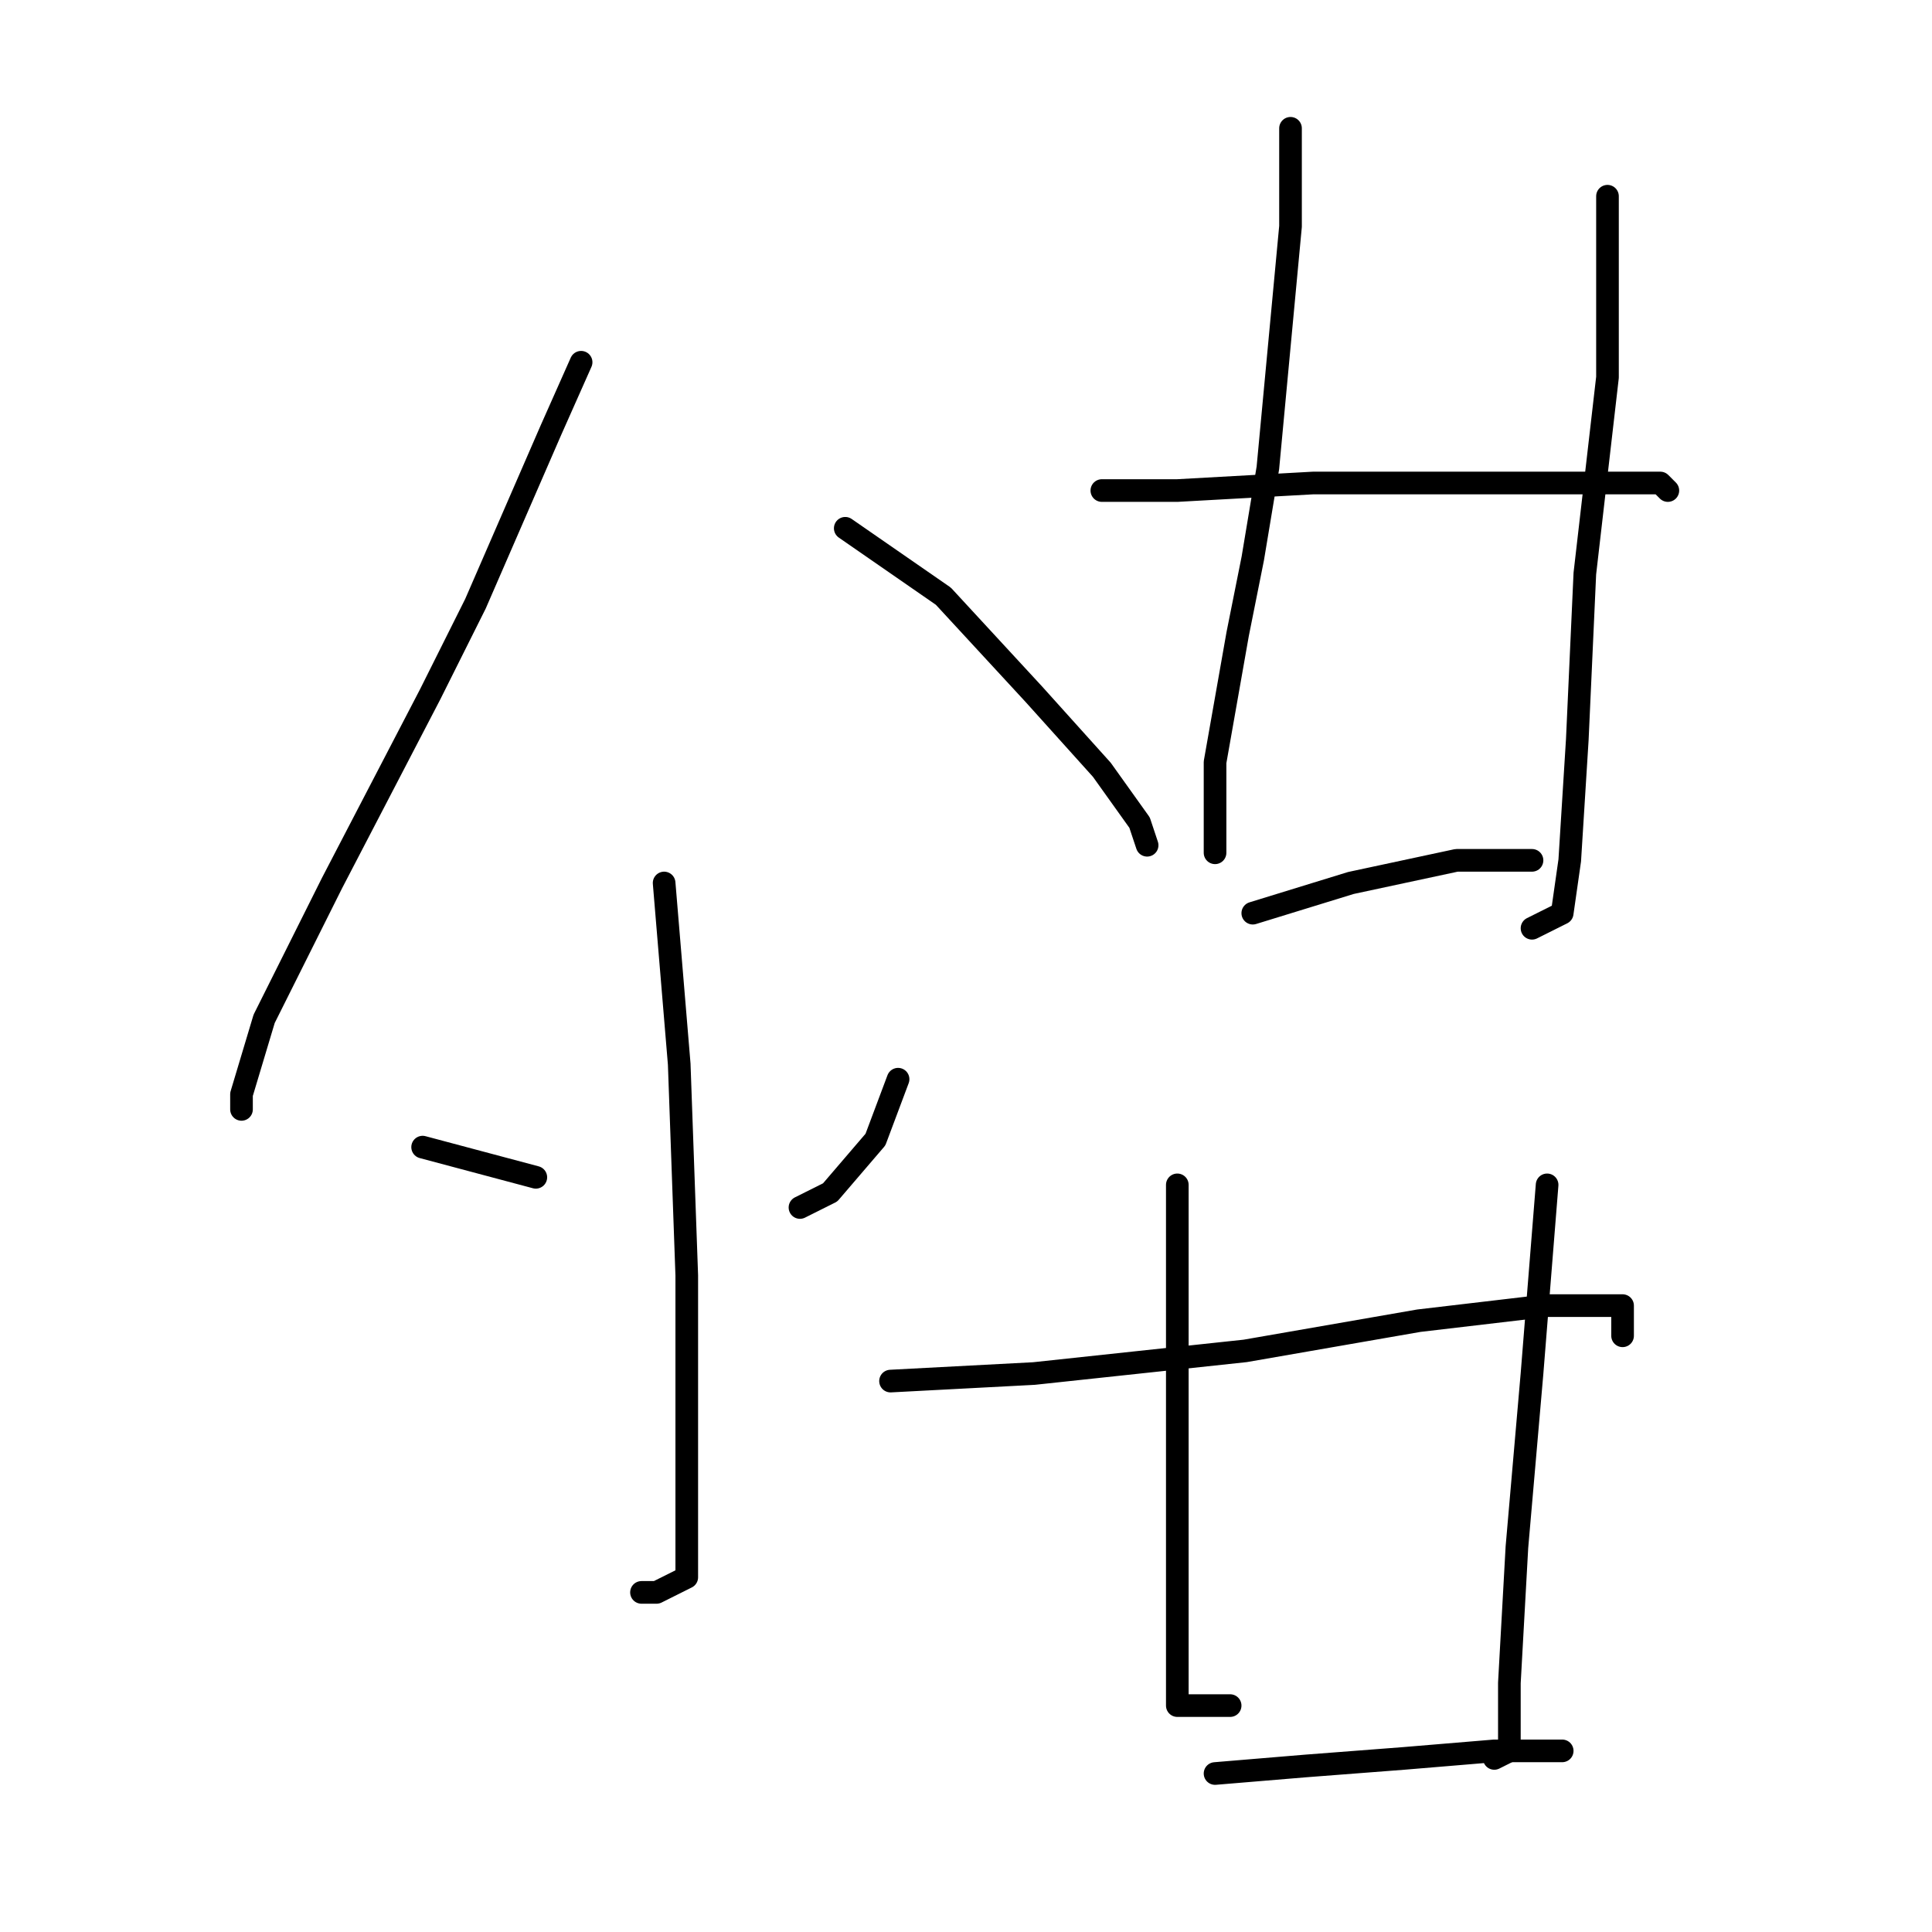 <?xml version="1.0" standalone="no"?>
    <svg width="256" height="256" xmlns="http://www.w3.org/2000/svg" version="1.1">
    <polyline stroke="black" stroke-width="3" stroke-linecap="round" fill="transparent" stroke-linejoin="round" points="77 48 73 57 63 80 57 92 44 117 35 135 32 145 32 147 32 147 " />
        <polyline stroke="black" stroke-width="3" stroke-linecap="round" fill="transparent" stroke-linejoin="round" points="112 70 125 79 137 92 146 102 151 109 152 112 152 112 " />
        <polyline stroke="black" stroke-width="3" stroke-linecap="round" fill="transparent" stroke-linejoin="round" points="88 117 90 141 91 169 91 189 91 201 91 207 91 209 87 211 85 211 85 211 " />
        <polyline stroke="black" stroke-width="3" stroke-linecap="round" fill="transparent" stroke-linejoin="round" points="56 152 71 156 71 156 " />
        <polyline stroke="black" stroke-width="3" stroke-linecap="round" fill="transparent" stroke-linejoin="round" points="119 143 116 151 110 158 106 160 106 160 " />
        <polyline stroke="black" stroke-width="3" stroke-linecap="round" fill="transparent" stroke-linejoin="round" points="171 17 171 30 168 62 166 74 164 84 161 101 161 111 161 113 161 113 " />
        <polyline stroke="black" stroke-width="3" stroke-linecap="round" fill="transparent" stroke-linejoin="round" points="213 26 213 50 210 76 209 98 208 114 207 121 203 123 203 123 " />
        <polyline stroke="black" stroke-width="3" stroke-linecap="round" fill="transparent" stroke-linejoin="round" points="146 65 156 65 174 64 183 64 201 64 213 64 220 64 221 65 221 65 " />
        <polyline stroke="black" stroke-width="3" stroke-linecap="round" fill="transparent" stroke-linejoin="round" points="166 121 179 117 193 114 200 114 203 114 203 114 " />
        <polyline stroke="black" stroke-width="3" stroke-linecap="round" fill="transparent" stroke-linejoin="round" points="156 157 156 164 156 191 156 207 156 213 156 221 156 226 163 226 163 226 " />
        <polyline stroke="black" stroke-width="3" stroke-linecap="round" fill="transparent" stroke-linejoin="round" points="205 157 203 182 201 205 200 223 200 232 198 233 198 233 " />
        <polyline stroke="black" stroke-width="3" stroke-linecap="round" fill="transparent" stroke-linejoin="round" points="118 183 137 182 165 179 188 175 205 173 213 173 215 173 215 177 215 177 " />
        <polyline stroke="black" stroke-width="3" stroke-linecap="round" fill="transparent" stroke-linejoin="round" points="161 235 173 234 186 233 198 232 207 232 207 232 " />
        </svg>